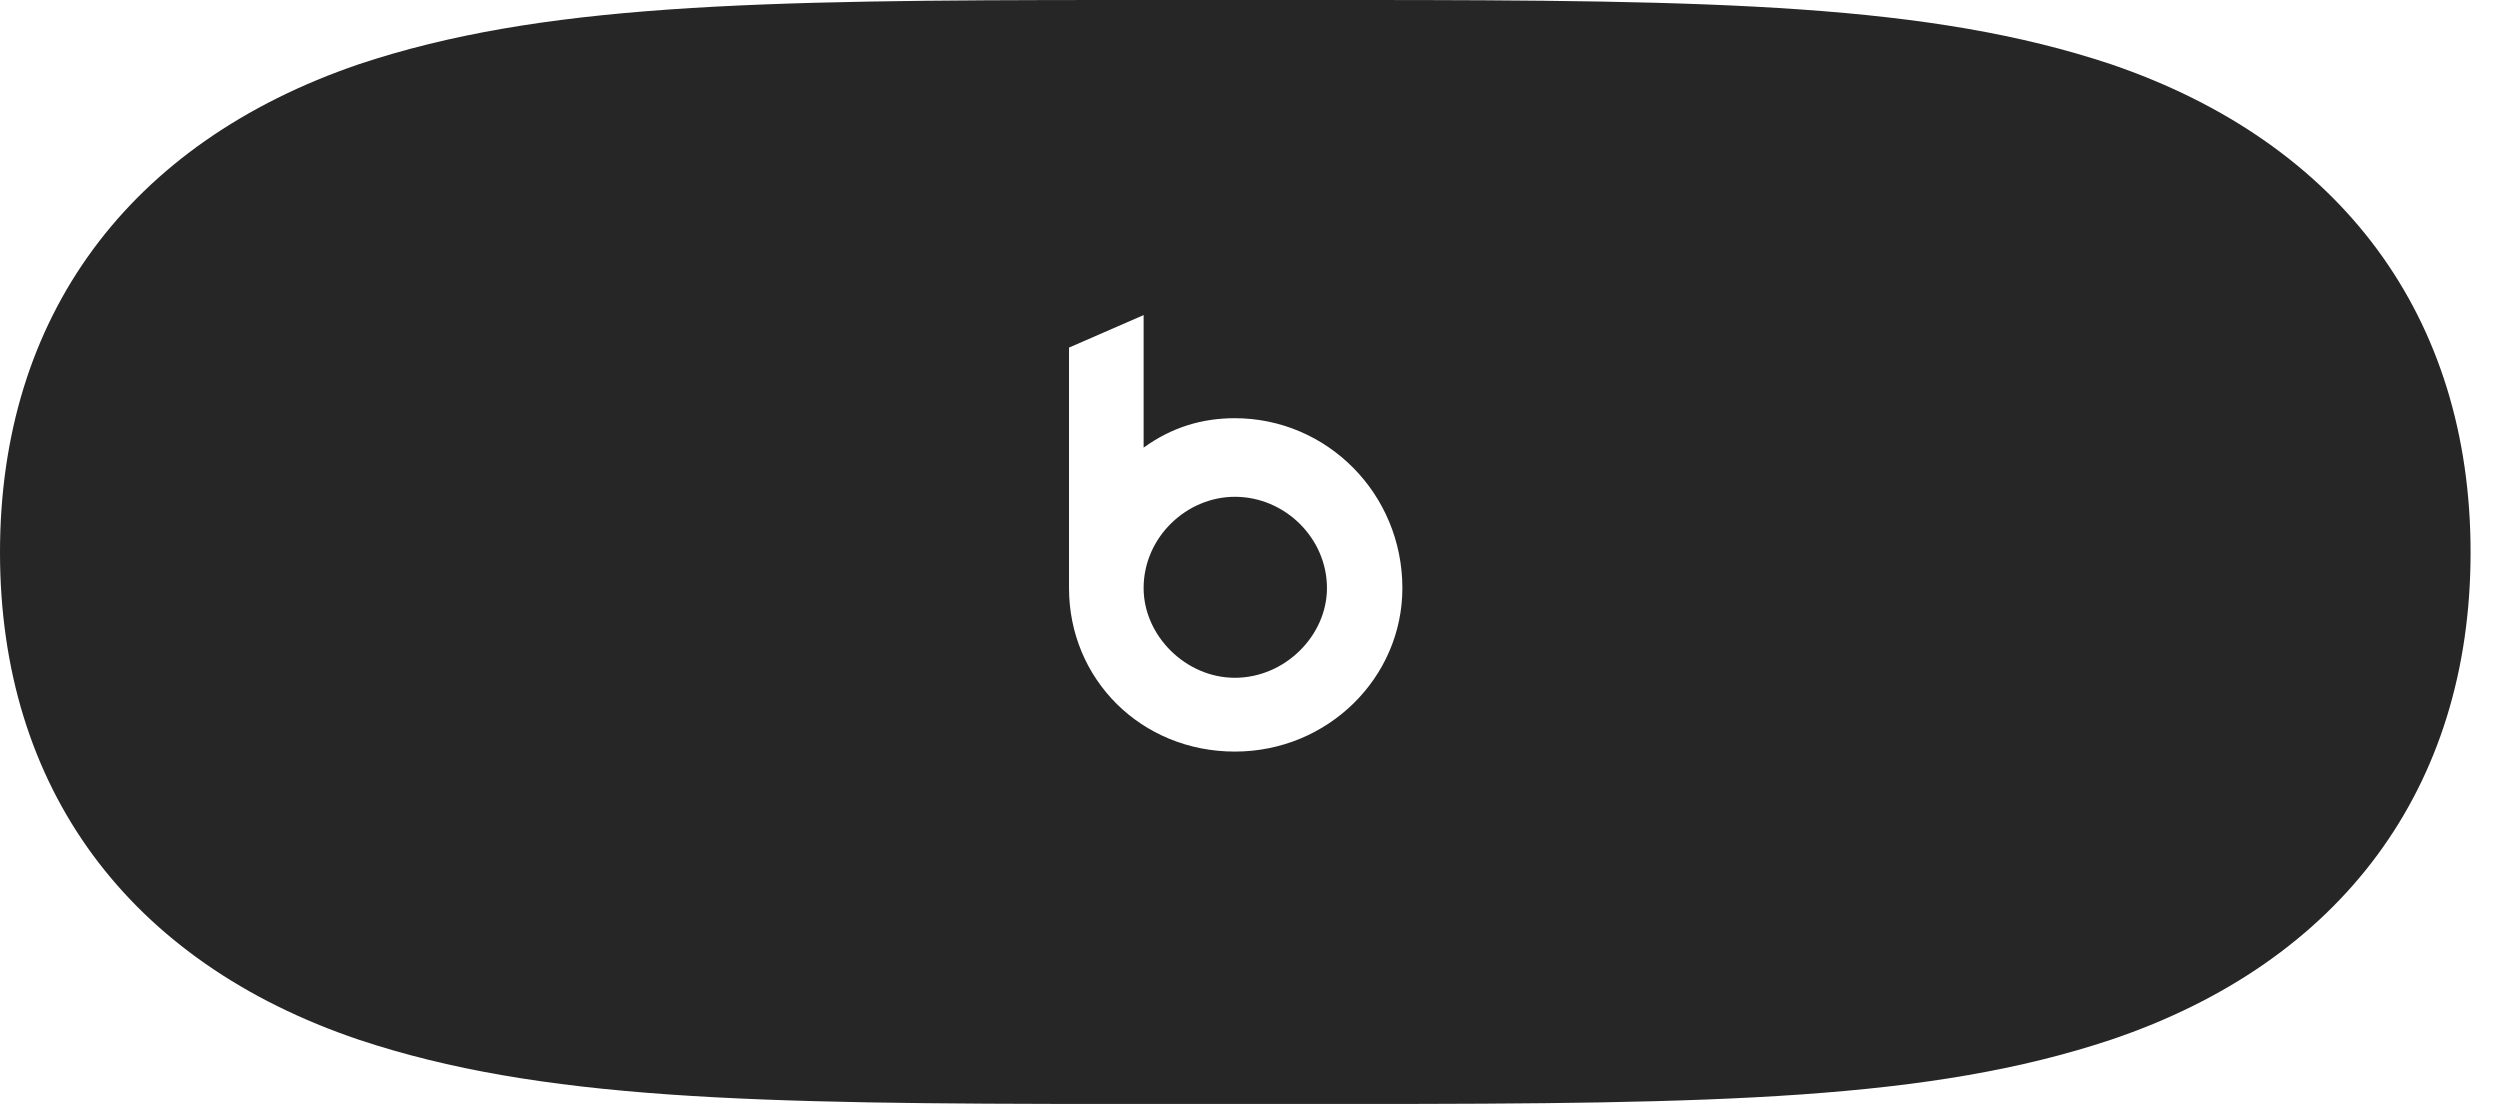<?xml version="1.0" encoding="UTF-8"?>
<!--Generator: Apple Native CoreSVG 326-->
<!DOCTYPE svg
PUBLIC "-//W3C//DTD SVG 1.1//EN"
       "http://www.w3.org/Graphics/SVG/1.1/DTD/svg11.dtd">
<svg version="1.1" xmlns="http://www.w3.org/2000/svg" xmlns:xlink="http://www.w3.org/1999/xlink" viewBox="0 0 30.762 13.604">
 <g>
  <rect height="13.604" opacity="0" width="30.762" x="0" y="0"/>
  <path d="M13.73 13.584L16.66 13.584C21.152 13.584 23.75 13.535 25.977 12.793C28.809 11.836 30.4 9.697 30.4 6.797C30.4 3.896 28.809 1.758 25.977 0.791C23.75 0.049 21.152 0 16.66 0L13.73 0C9.248 0 6.641 0.049 4.414 0.791C1.582 1.758 0 3.896 0 6.797C0 9.697 1.582 11.836 4.414 12.793C6.641 13.535 9.248 13.584 13.73 13.584ZM15.195 9.248C14.043 9.248 13.154 8.359 13.154 7.236L13.154 4.277L14.072 3.877L14.072 5.508C14.424 5.254 14.795 5.146 15.195 5.146C16.328 5.146 17.256 6.074 17.256 7.236C17.256 8.34 16.338 9.248 15.195 9.248ZM15.195 8.34C15.81 8.34 16.328 7.822 16.328 7.236C16.328 6.621 15.81 6.113 15.195 6.113C14.6 6.113 14.072 6.611 14.072 7.236C14.072 7.822 14.59 8.34 15.195 8.34Z" fill="black" fill-opacity="0.85"/>
 </g>
</svg>
